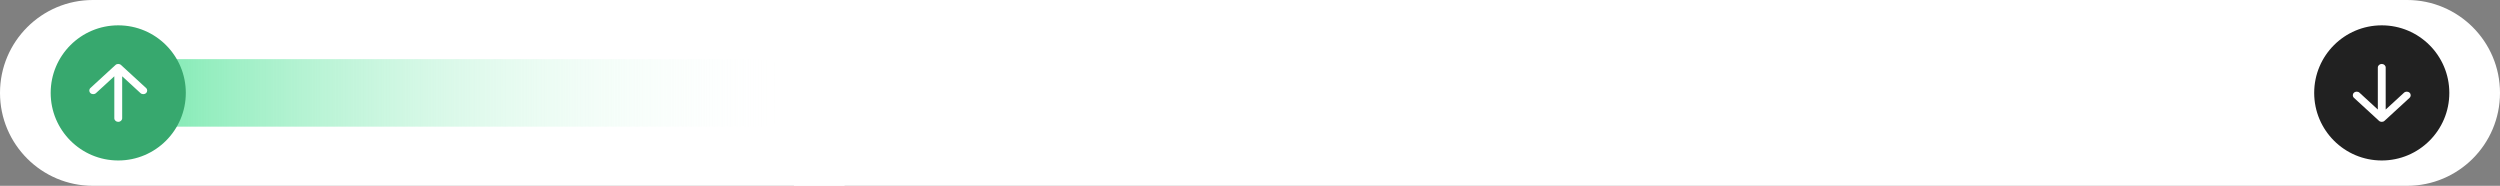 <svg width="592" height="44" viewBox="0 0 592 44" fill="none" xmlns="http://www.w3.org/2000/svg">
<rect x="0" y="0" width="592" height="44" fill="#808080" stroke="none"/>
<path d="M200 44L22 44C9.85 44 0 34.15 0 22C0 9.85 9.85 0 22 0L200 0V44Z" fill="white"/>
<path d="M32 22C32 17.582 35.582 14 40 14H180C184.418 14 188 17.582 188 22C188 26.418 184.418 30 180 30H40C35.582 30 32 26.418 32 22Z" fill="url(#paint0_linear_20_1043)"/>
<path d="M12 22C12 13.163 19.163 6 28 6C36.837 6 44 13.163 44 22C44 30.837 36.837 38 28 38C19.163 38 12 30.837 12 22Z" fill="#37A86E"/>
<path fill-rule="evenodd" clip-rule="evenodd" d="M21.416 20.836L27.341 15.393C27.705 15.059 28.295 15.059 28.658 15.393L34.584 20.836C34.948 21.17 34.948 21.712 34.584 22.046C34.221 22.38 33.631 22.38 33.267 22.046L28.931 18.063L28.931 28.002C28.931 28.474 28.514 28.857 28 28.857C27.486 28.857 27.069 28.474 27.069 28.002L27.069 18.063L22.732 22.046C22.369 22.38 21.779 22.38 21.416 22.046C21.052 21.712 21.052 21.17 21.416 20.836Z" fill="white"/>
<path d="M188 0H570C582.15 0 592 9.85 592 22V22C592 34.15 582.15 44 570 44H188V0Z" fill="white"/>
<path d="M548 22C548 13.163 555.163 6 564 6C572.837 6 580 13.163 580 22C580 30.837 572.837 38 564 38C555.163 38 548 30.837 548 22Z" fill="#212121"/>
<path fill-rule="evenodd" clip-rule="evenodd" d="M570.584 23.164L564.658 28.607C564.295 28.941 563.705 28.941 563.342 28.607L557.416 23.164C557.052 22.83 557.052 22.288 557.416 21.954C557.779 21.62 558.369 21.62 558.733 21.954L563.069 25.937V15.998C563.069 15.526 563.486 15.143 564 15.143C564.514 15.143 564.931 15.526 564.931 15.998V25.937L569.268 21.954C569.631 21.62 570.221 21.62 570.584 21.954C570.948 22.288 570.948 22.83 570.584 23.164Z" fill="white"/>
<defs>
<linearGradient id="paint0_linear_20_1043" x1="32" y1="22" x2="188" y2="22" gradientUnits="userSpaceOnUse">
<stop stop-color="#79E9AF"/>
<stop offset="1" stop-color="white" stop-opacity="0"/>
</linearGradient>
</defs>
</svg>
